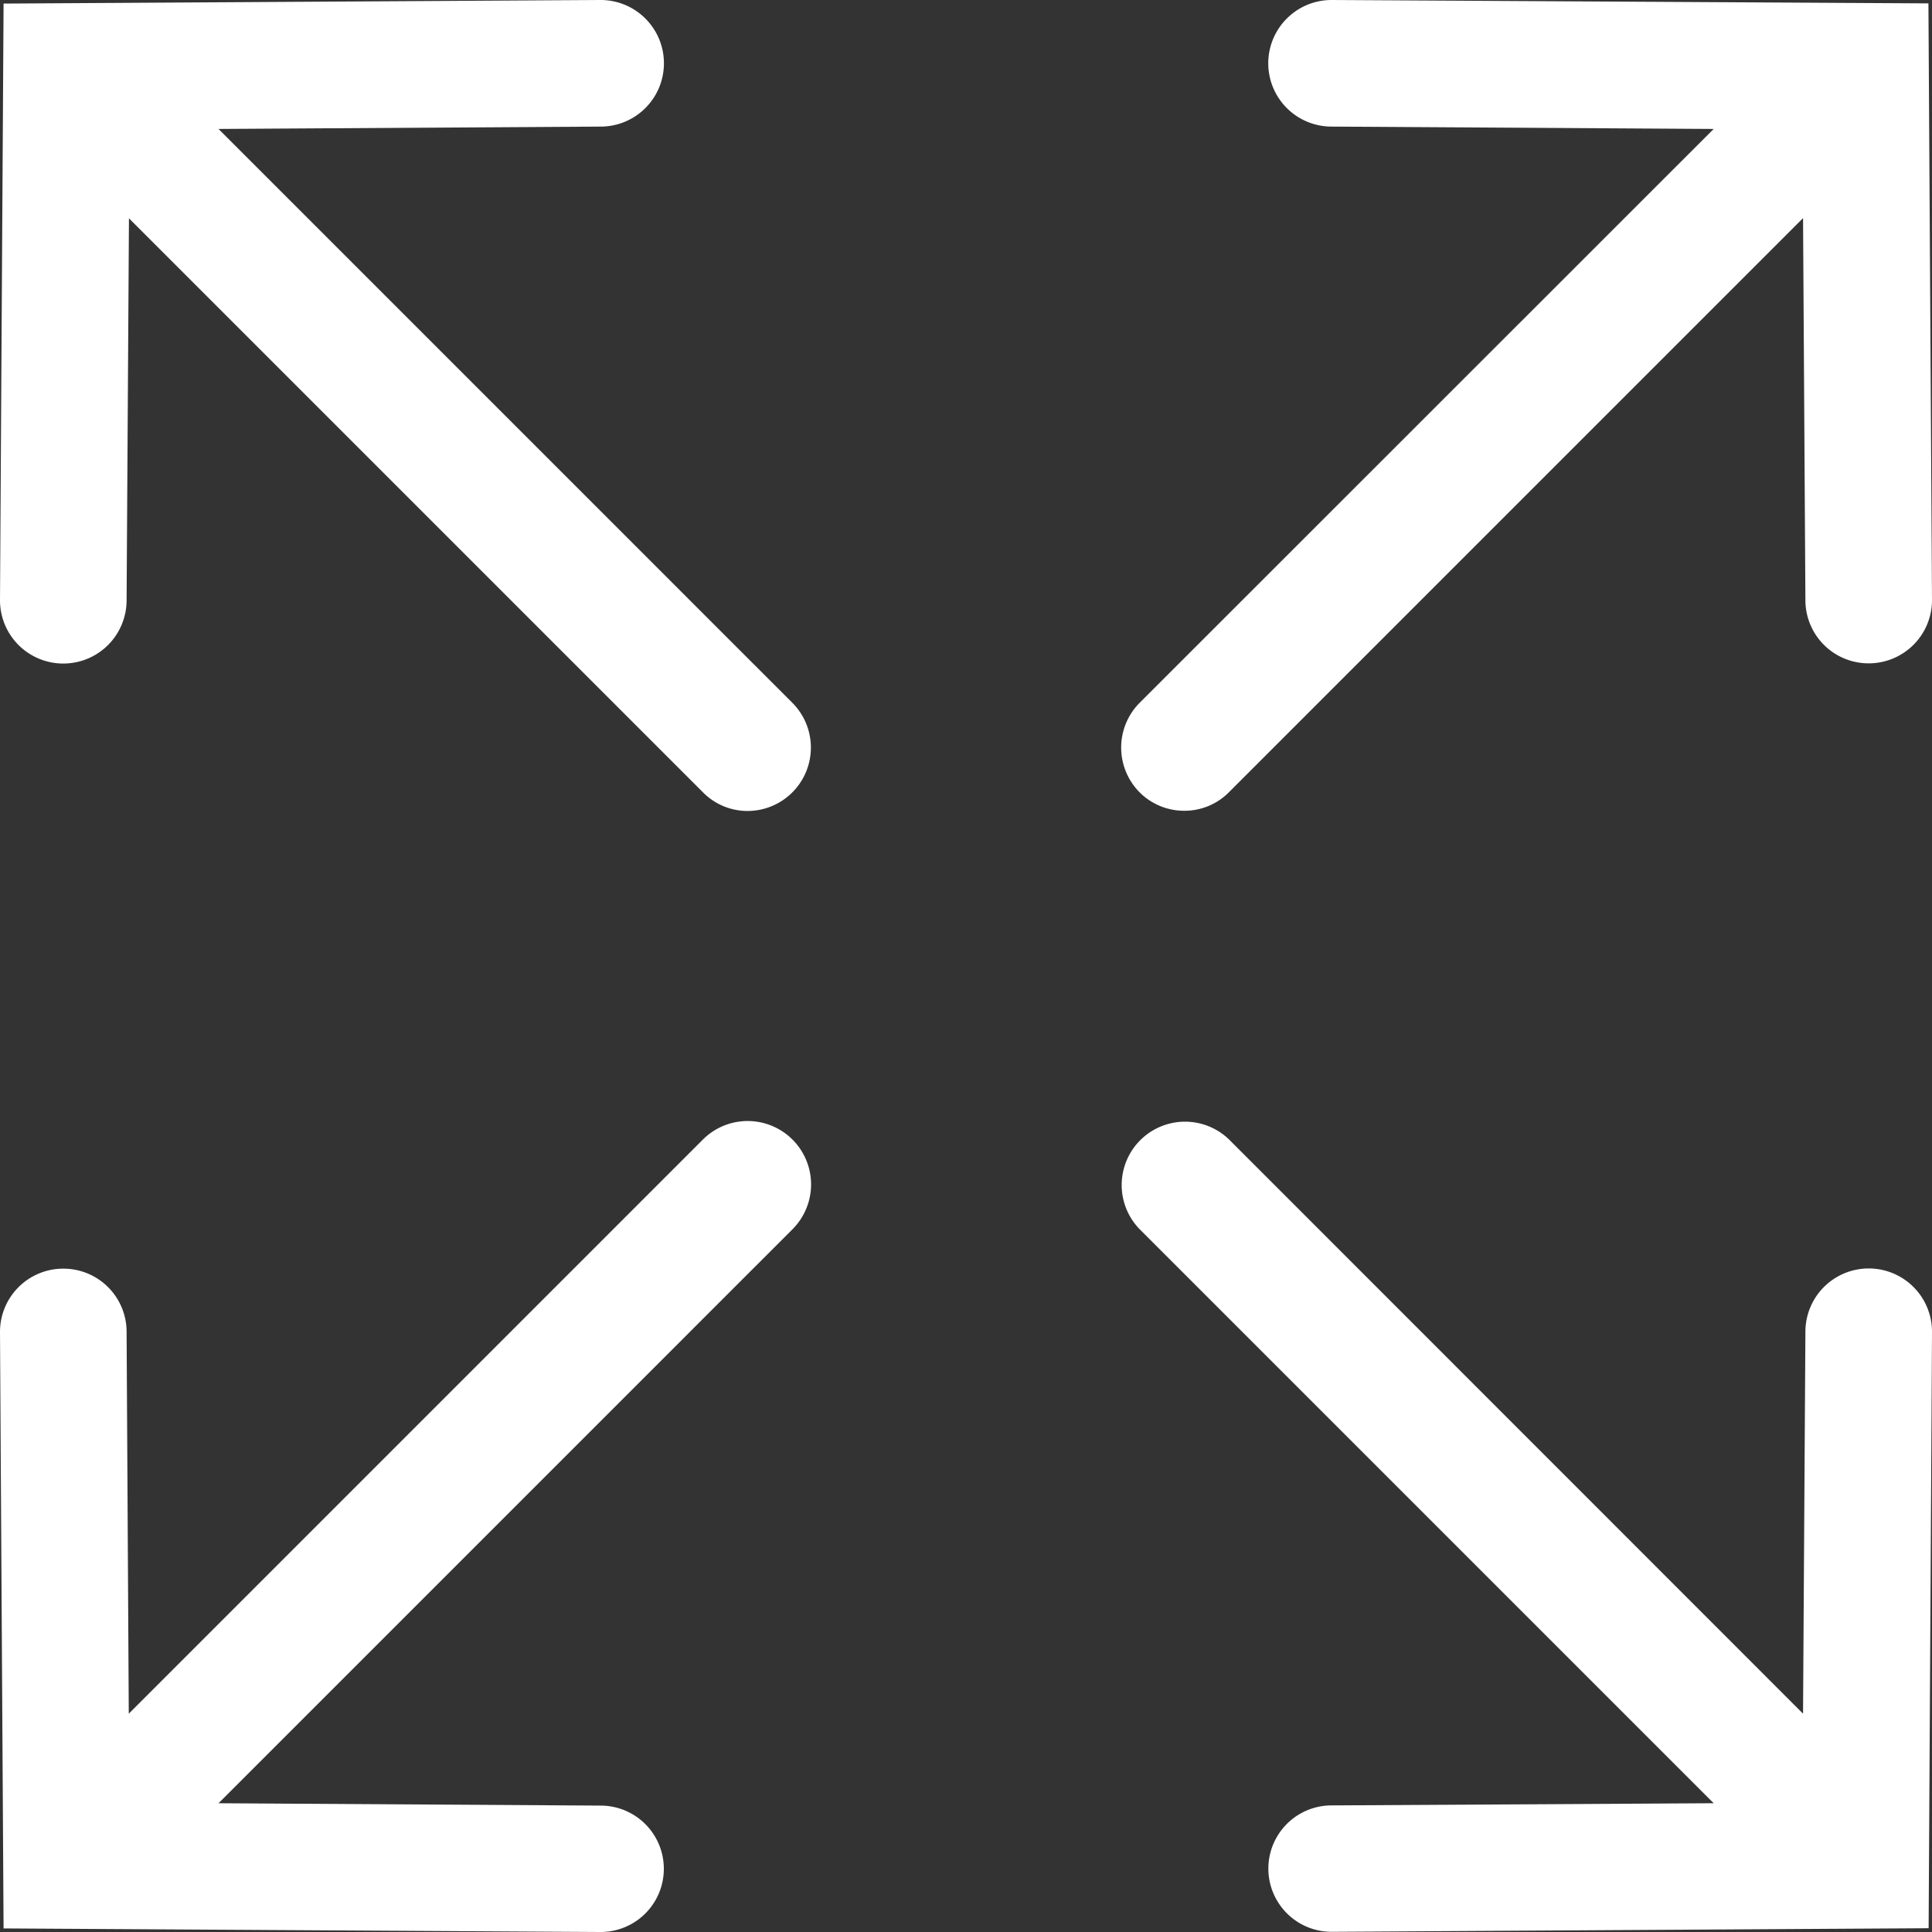 <svg id="Layer_1" data-name="Layer 1" fill="#fff" xmlns="http://www.w3.org/2000/svg" viewBox="0 0 992 992"><rect x="0" y="0" width="992" height="992" fill="#333333" stroke="none"/><defs><style>.cls-1{stroke:#fff;stroke-miterlimit:10;stroke-width:12px;}</style></defs><path class="cls-1" d="M365.1,589.4,60.2,894.3,59,683.7a26.44,26.44,0,0,0-26.5-26.3h-.2A26.46,26.46,0,0,0,6,684L7.8,984.2,308.1,986h.2a26.45,26.45,0,0,0,.2-52.9L97.8,931.8,402.7,626.9a26.55,26.55,0,0,0-37.6-37.5Zm243-179.1a26.11,26.11,0,0,0,18.7-7.8L931.7,97.6,933,308.3a26.44,26.44,0,0,0,26.5,26.3h.2A26.48,26.48,0,0,0,986,307.9L984.2,7.7,684,6h-.2a26.5,26.5,0,0,0-.2,53l210.7,1.3L589.4,365.1a26.62,26.62,0,0,0,0,37.5A26.34,26.34,0,0,0,608.1,410.3Zm351.6,247h-.2A26.5,26.5,0,0,0,933,683.6l-1.3,210.7L626.9,589.4a26.52,26.52,0,0,0-37.5,37.5L894.3,931.8,683.6,933a26.45,26.45,0,0,0,.2,52.9h.2l300.3-1.8L986,684A26.48,26.48,0,0,0,959.7,657.3ZM402.6,365.1a26.55,26.55,0,0,1-18.7,45.3,26.11,26.11,0,0,1-18.7-7.8L60.3,97.7,59,308.4a26.5,26.5,0,0,1-26.5,26.3h-.2A26.48,26.48,0,0,1,6,308L7.8,7.8,308.1,6h.2a26.5,26.5,0,0,1,.2,53L97.8,60.3Z"/></svg>